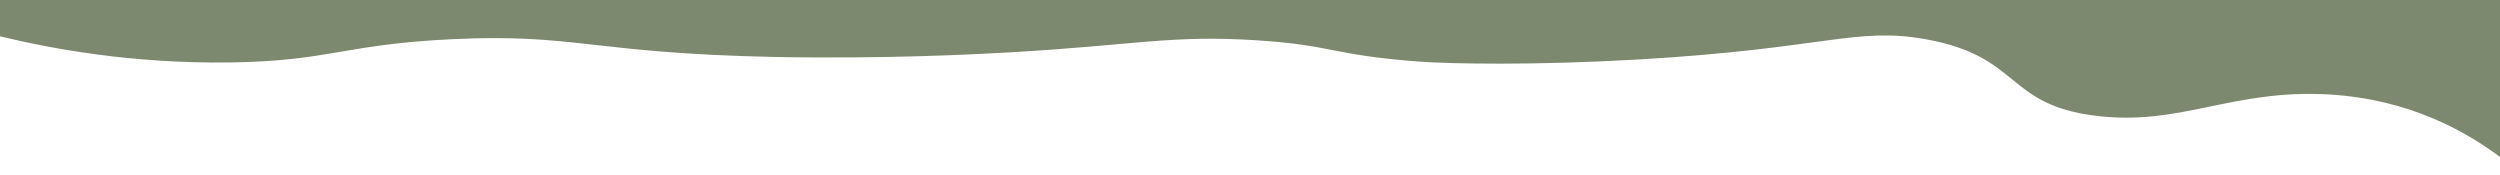 <?xml version="1.0" encoding="UTF-8"?><svg id="e" xmlns="http://www.w3.org/2000/svg" width="1920" height="134.25" viewBox="0 0 1920 134.25"><defs><style>.f{fill:#7c896f;stroke-width:0px;}</style></defs><path class="f" d="m1920,120.54c-25.81-19.24-68.79-44.11-130.32-47.92-75.36-4.66-114.72,24.63-180.71,16.23-69.29-8.82-56.5-45.47-129.88-58.69-54.06-9.74-76.97,7.26-221.93,15.59-79.8,4.59-144.67,3.27-167.72,1.52-67.04-5.09-65.76-12.57-124.16-16.32-66.08-4.25-92.67,3.71-191.45,9.36-21.57,1.23-95.64,5.17-180.08,3.4-139.59-2.91-151.83-18.13-246.42-13.62-83.56,3.99-94.33,16.84-170.6,17.87C101.23,48.99,39.3,37.37,0,27.88V0c640,0,1280,0,1920,0v120.54Z"/></svg>
